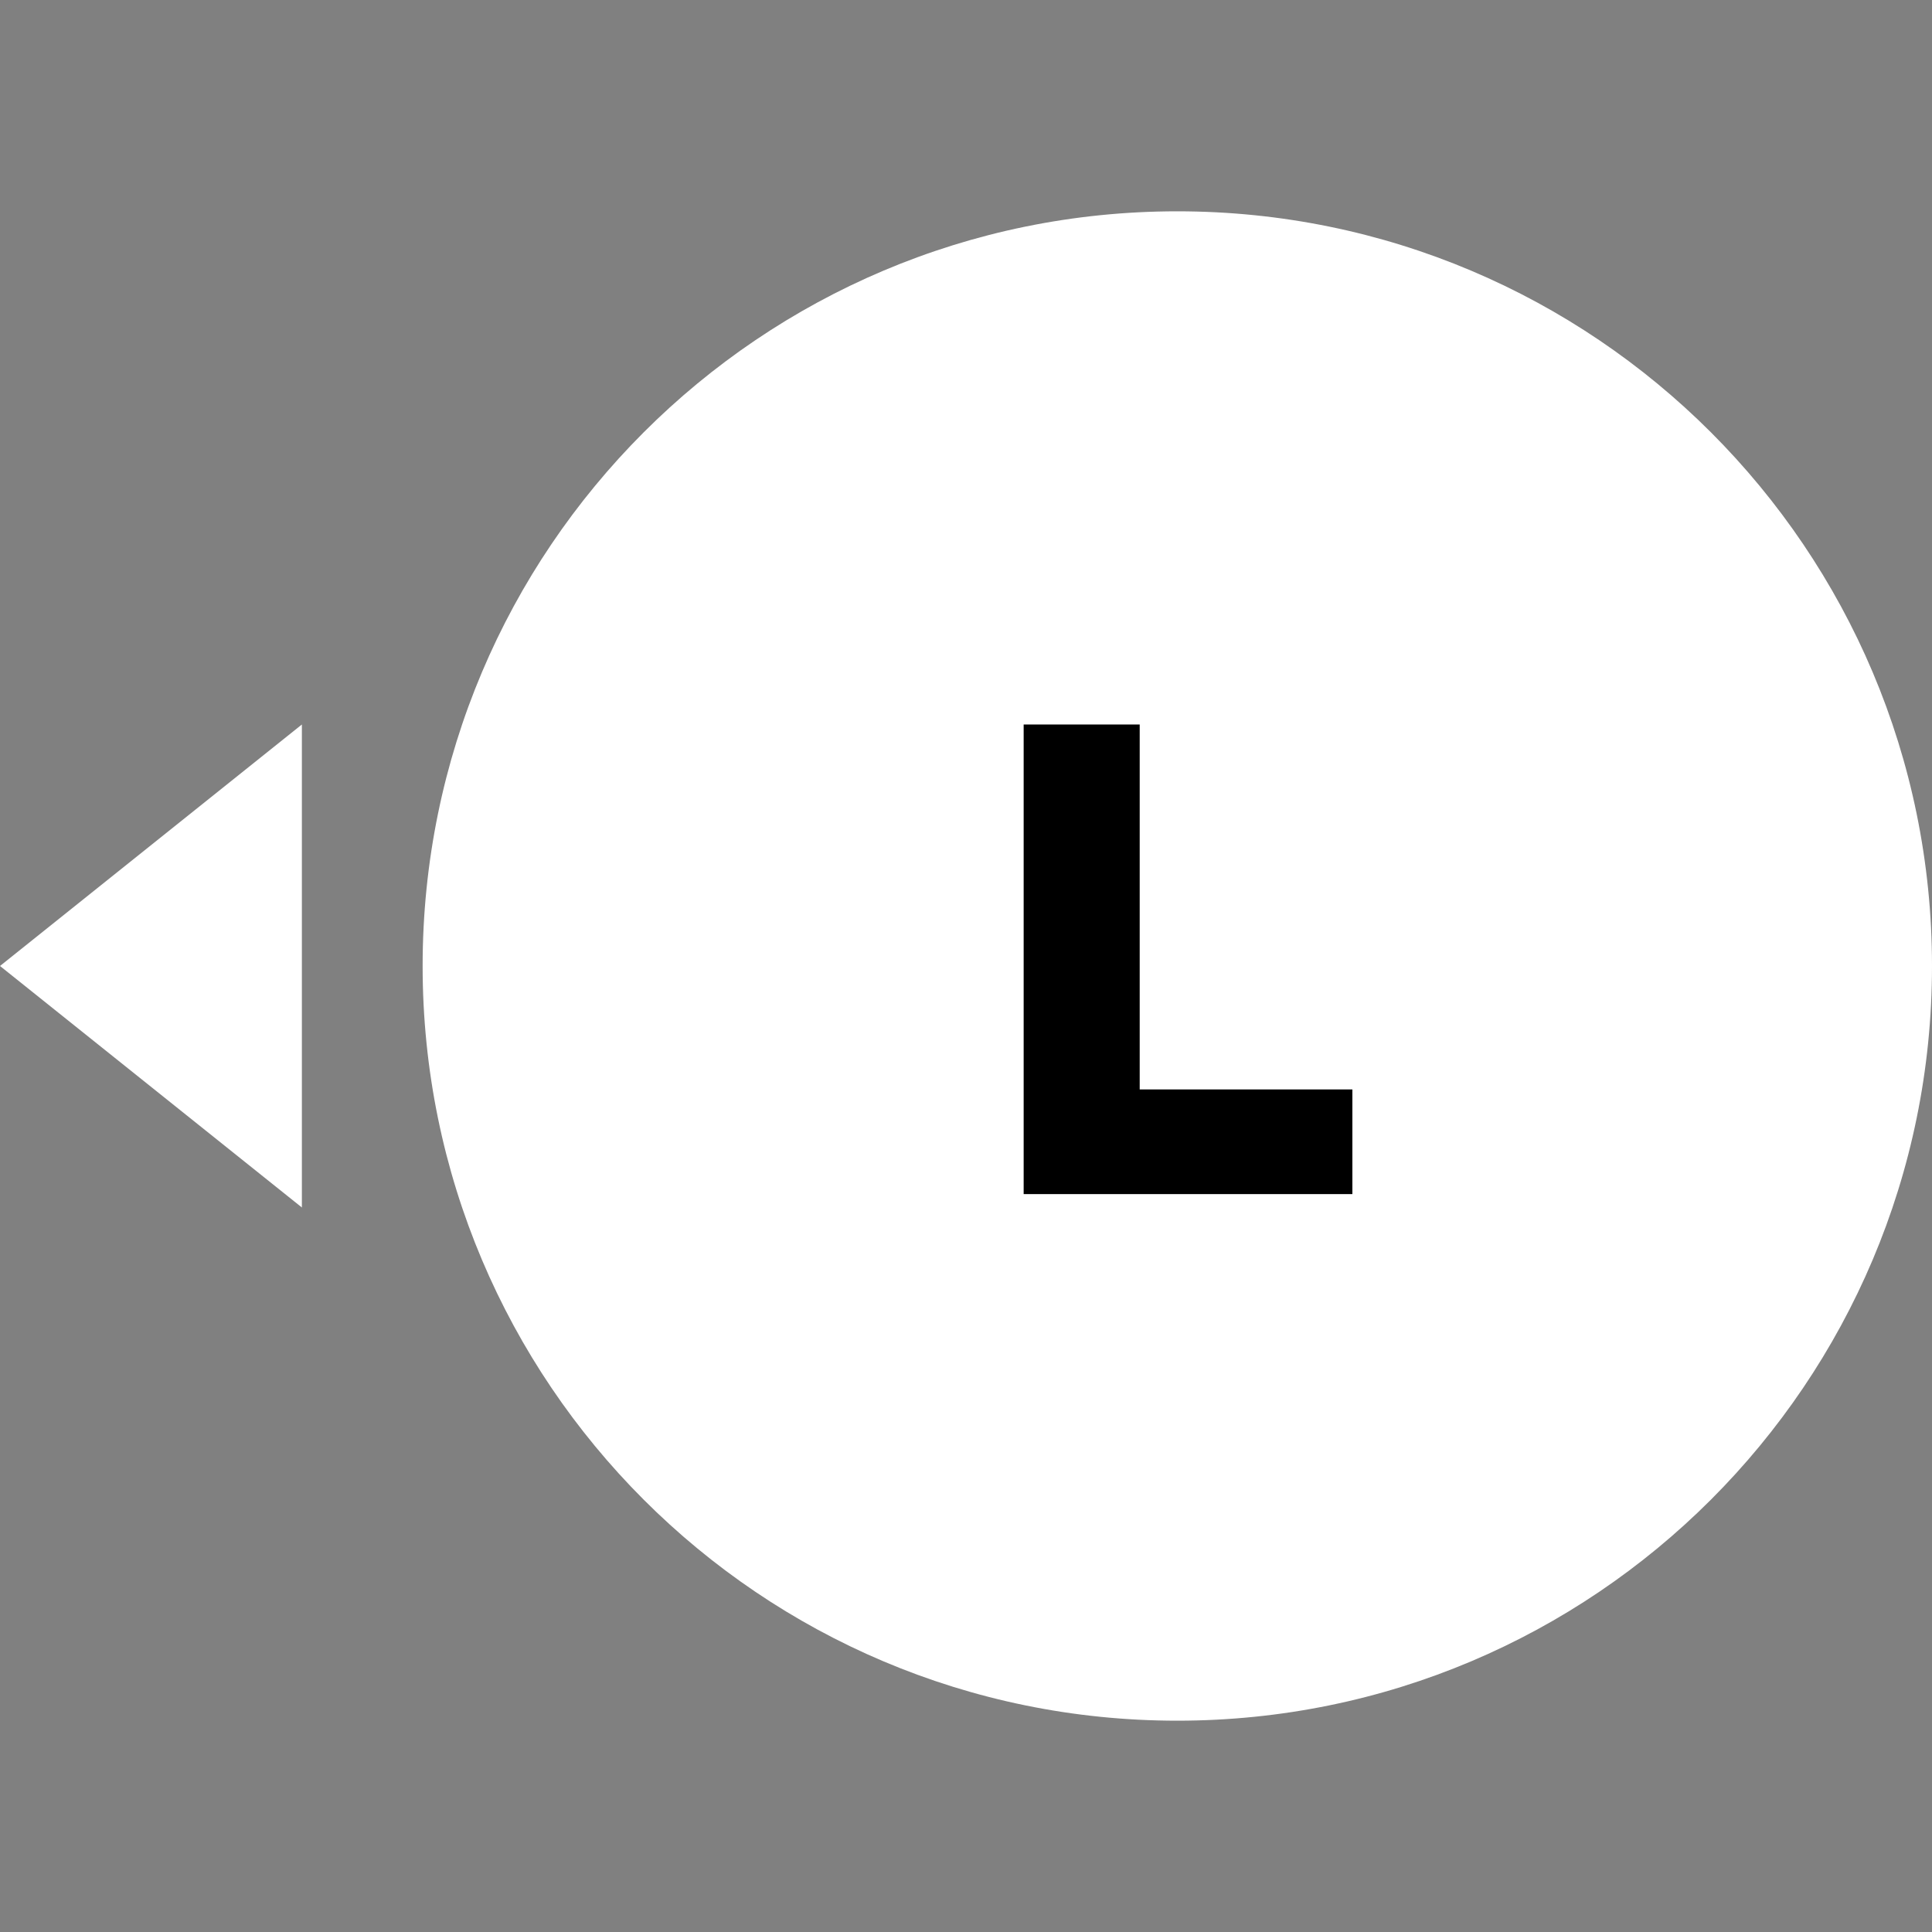 <svg width="64" height="64" viewBox="0 0 64 64" fill="none" xmlns="http://www.w3.org/2000/svg">
<rect x="0" y="0" width="64" height="64" fill="#808080" stroke="none"/>
<path d="M64 32C64 45.807 52.807 57 39 57C25.193 57 14 45.807 14 32C14 18.193 25.193 7 39 7C52.807 7 64 18.193 64 32Z" fill="white"/>
<path d="M10 24L0 32L10 40L10 24Z" fill="white"/>
<path d="M44.799 39.556H33.91V24H37.754V36.089H44.799V39.556Z" fill="black"/>
</svg>
